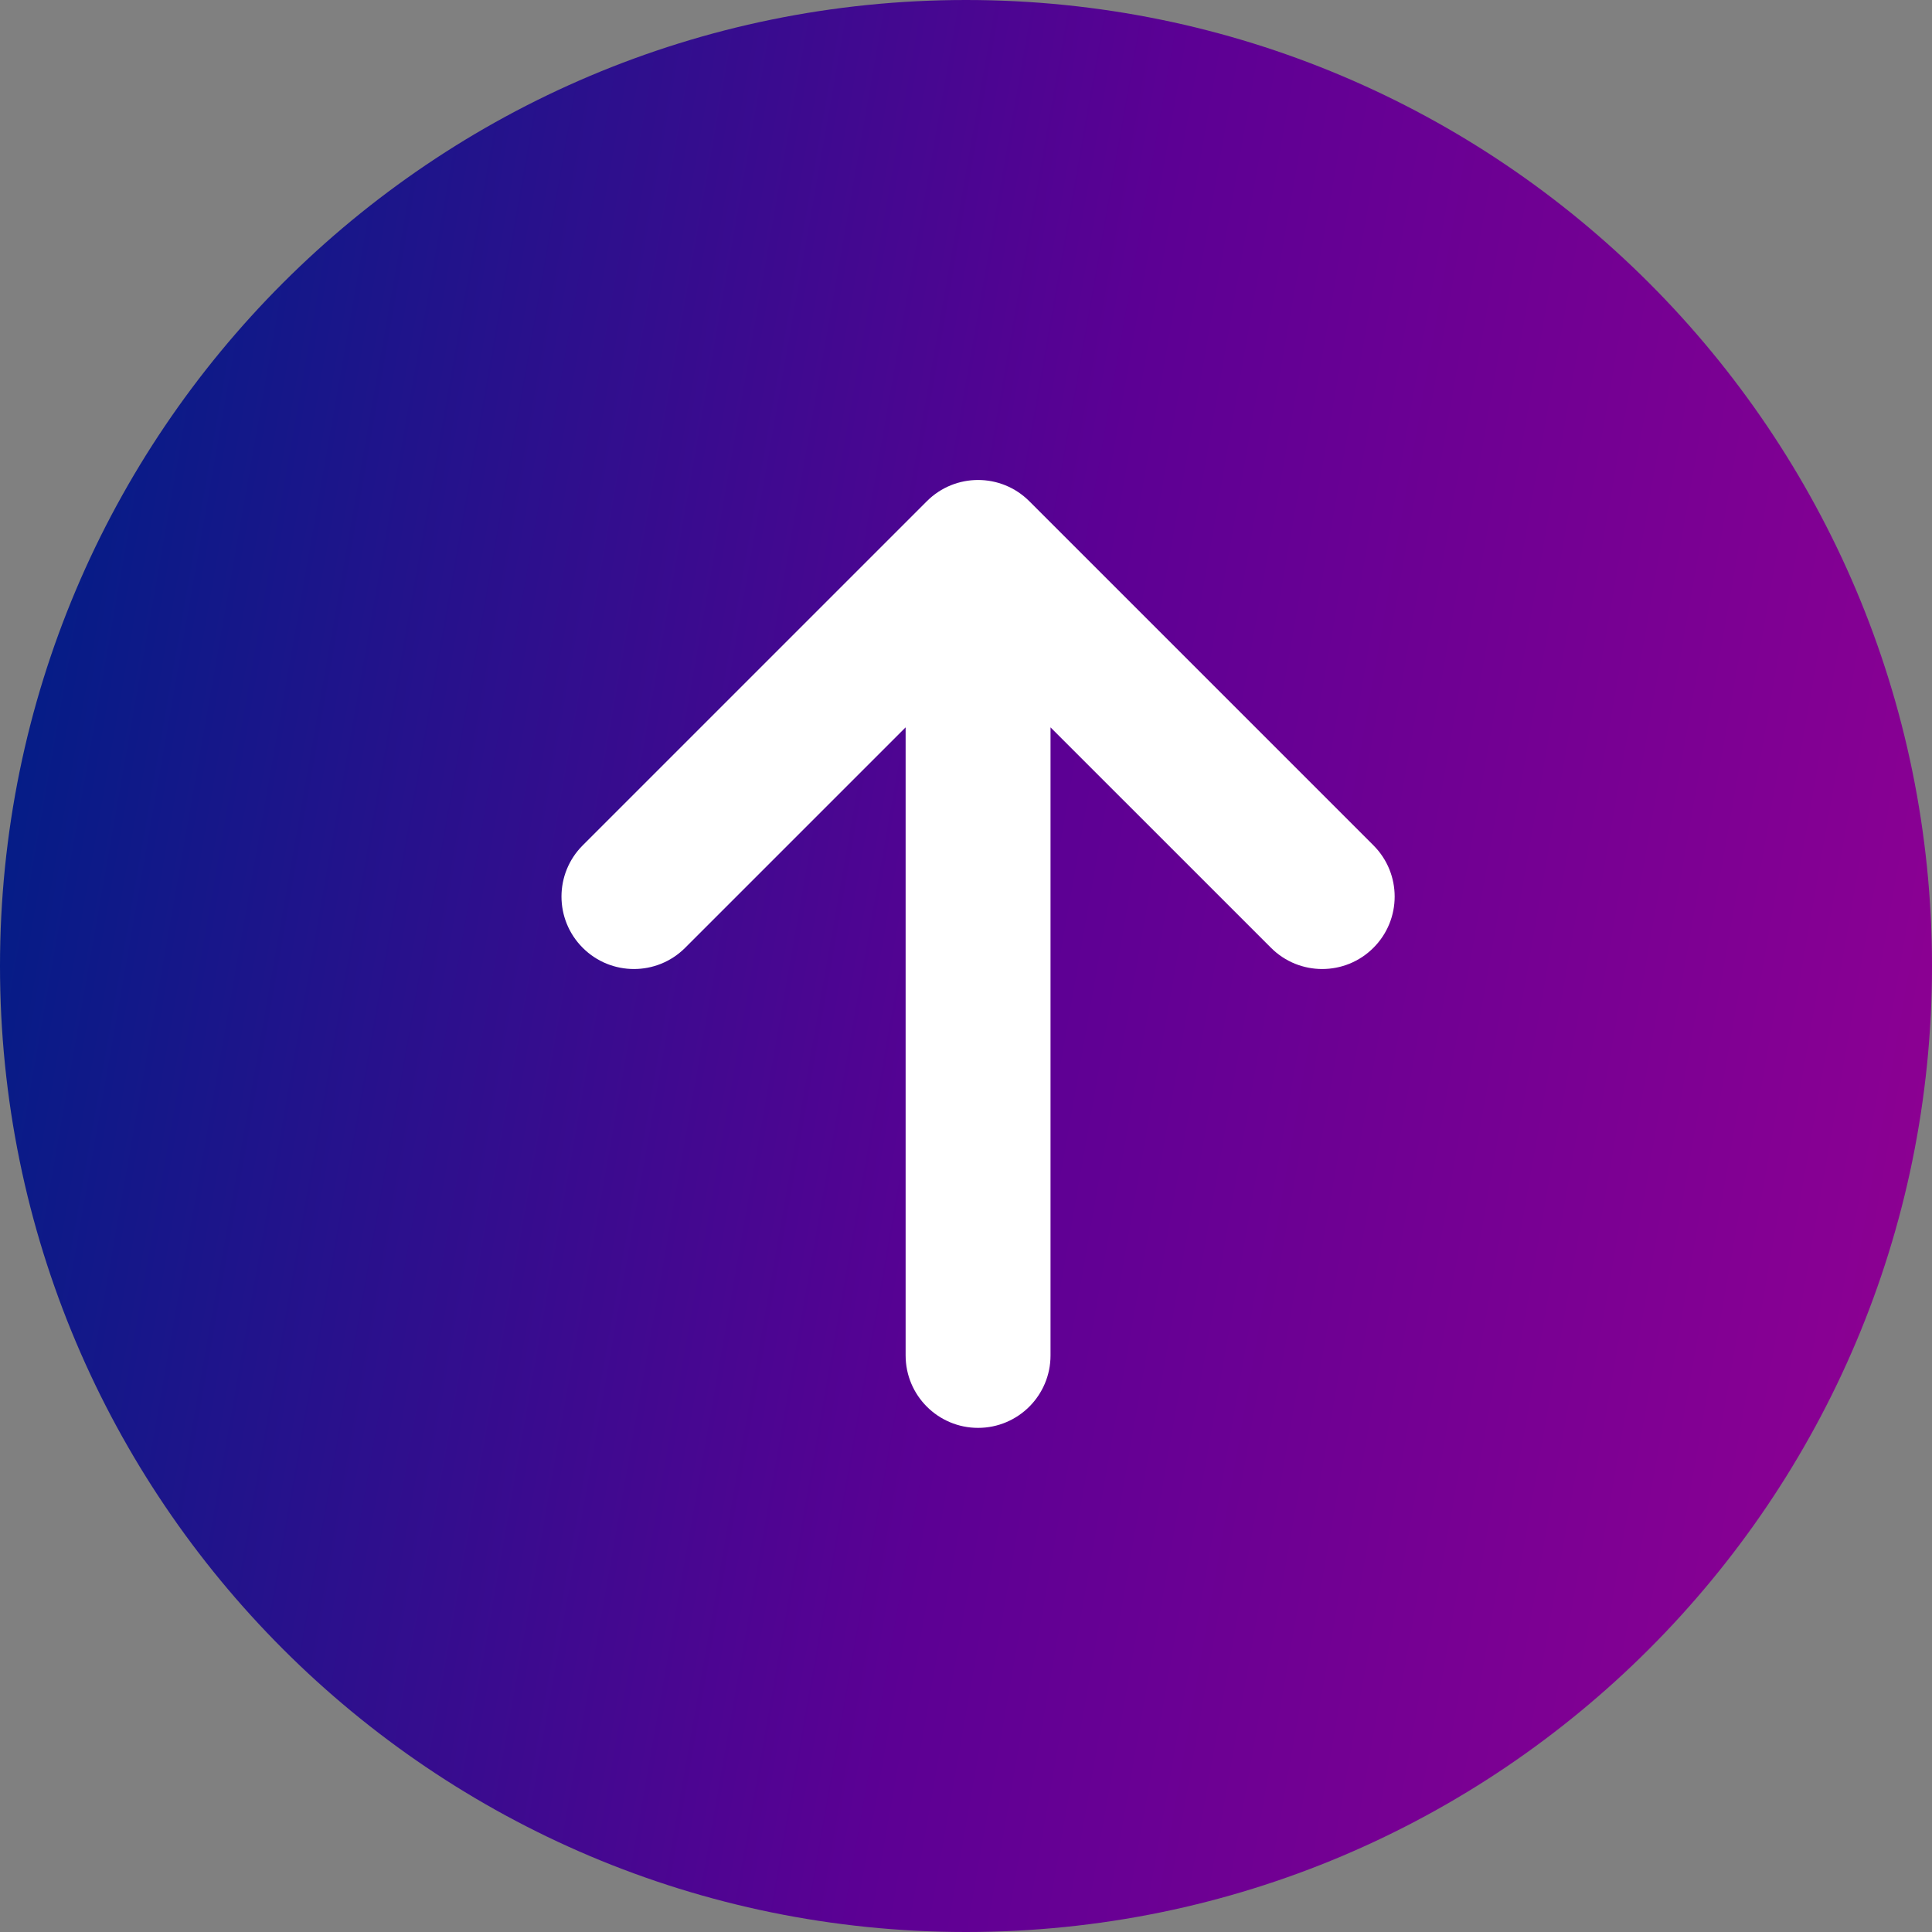 <svg width="80" height="80" viewBox="0 0 80 80" fill="none" xmlns="http://www.w3.org/2000/svg">
<rect x="0" y="0" width="80" height="80" fill="#808080" stroke="none"/>
<path d="M0 40C0 17.909 17.909 0 40 0C62.091 0 80 17.909 80 40C80 62.091 62.091 80 40 80C17.909 80 0 62.091 0 40Z" fill="url(#paint0_linear_299_522)"/>
<path fill-rule="evenodd" clip-rule="evenodd" d="M38.379 20.754C39.55 19.582 41.45 19.582 42.621 20.754L56.871 35.004C58.043 36.175 58.043 38.075 56.871 39.246C55.7 40.418 53.8 40.418 52.629 39.246L43.5 30.118V56.125C43.5 57.782 42.157 59.125 40.5 59.125C38.843 59.125 37.5 57.782 37.5 56.125V30.118L28.371 39.246C27.2 40.418 25.3 40.418 24.129 39.246C22.957 38.075 22.957 36.175 24.129 35.004L38.379 20.754Z" fill="white"/>
<defs>
<linearGradient id="paint0_linear_299_522" x1="2.1" y1="9.942" x2="93.69" y2="26.056" gradientUnits="userSpaceOnUse">
<stop stop-color="#001E86"/>
<stop offset="0.485" stop-color="#5C0094"/>
<stop offset="1" stop-color="#980092"/>
</linearGradient>
</defs>
</svg>
